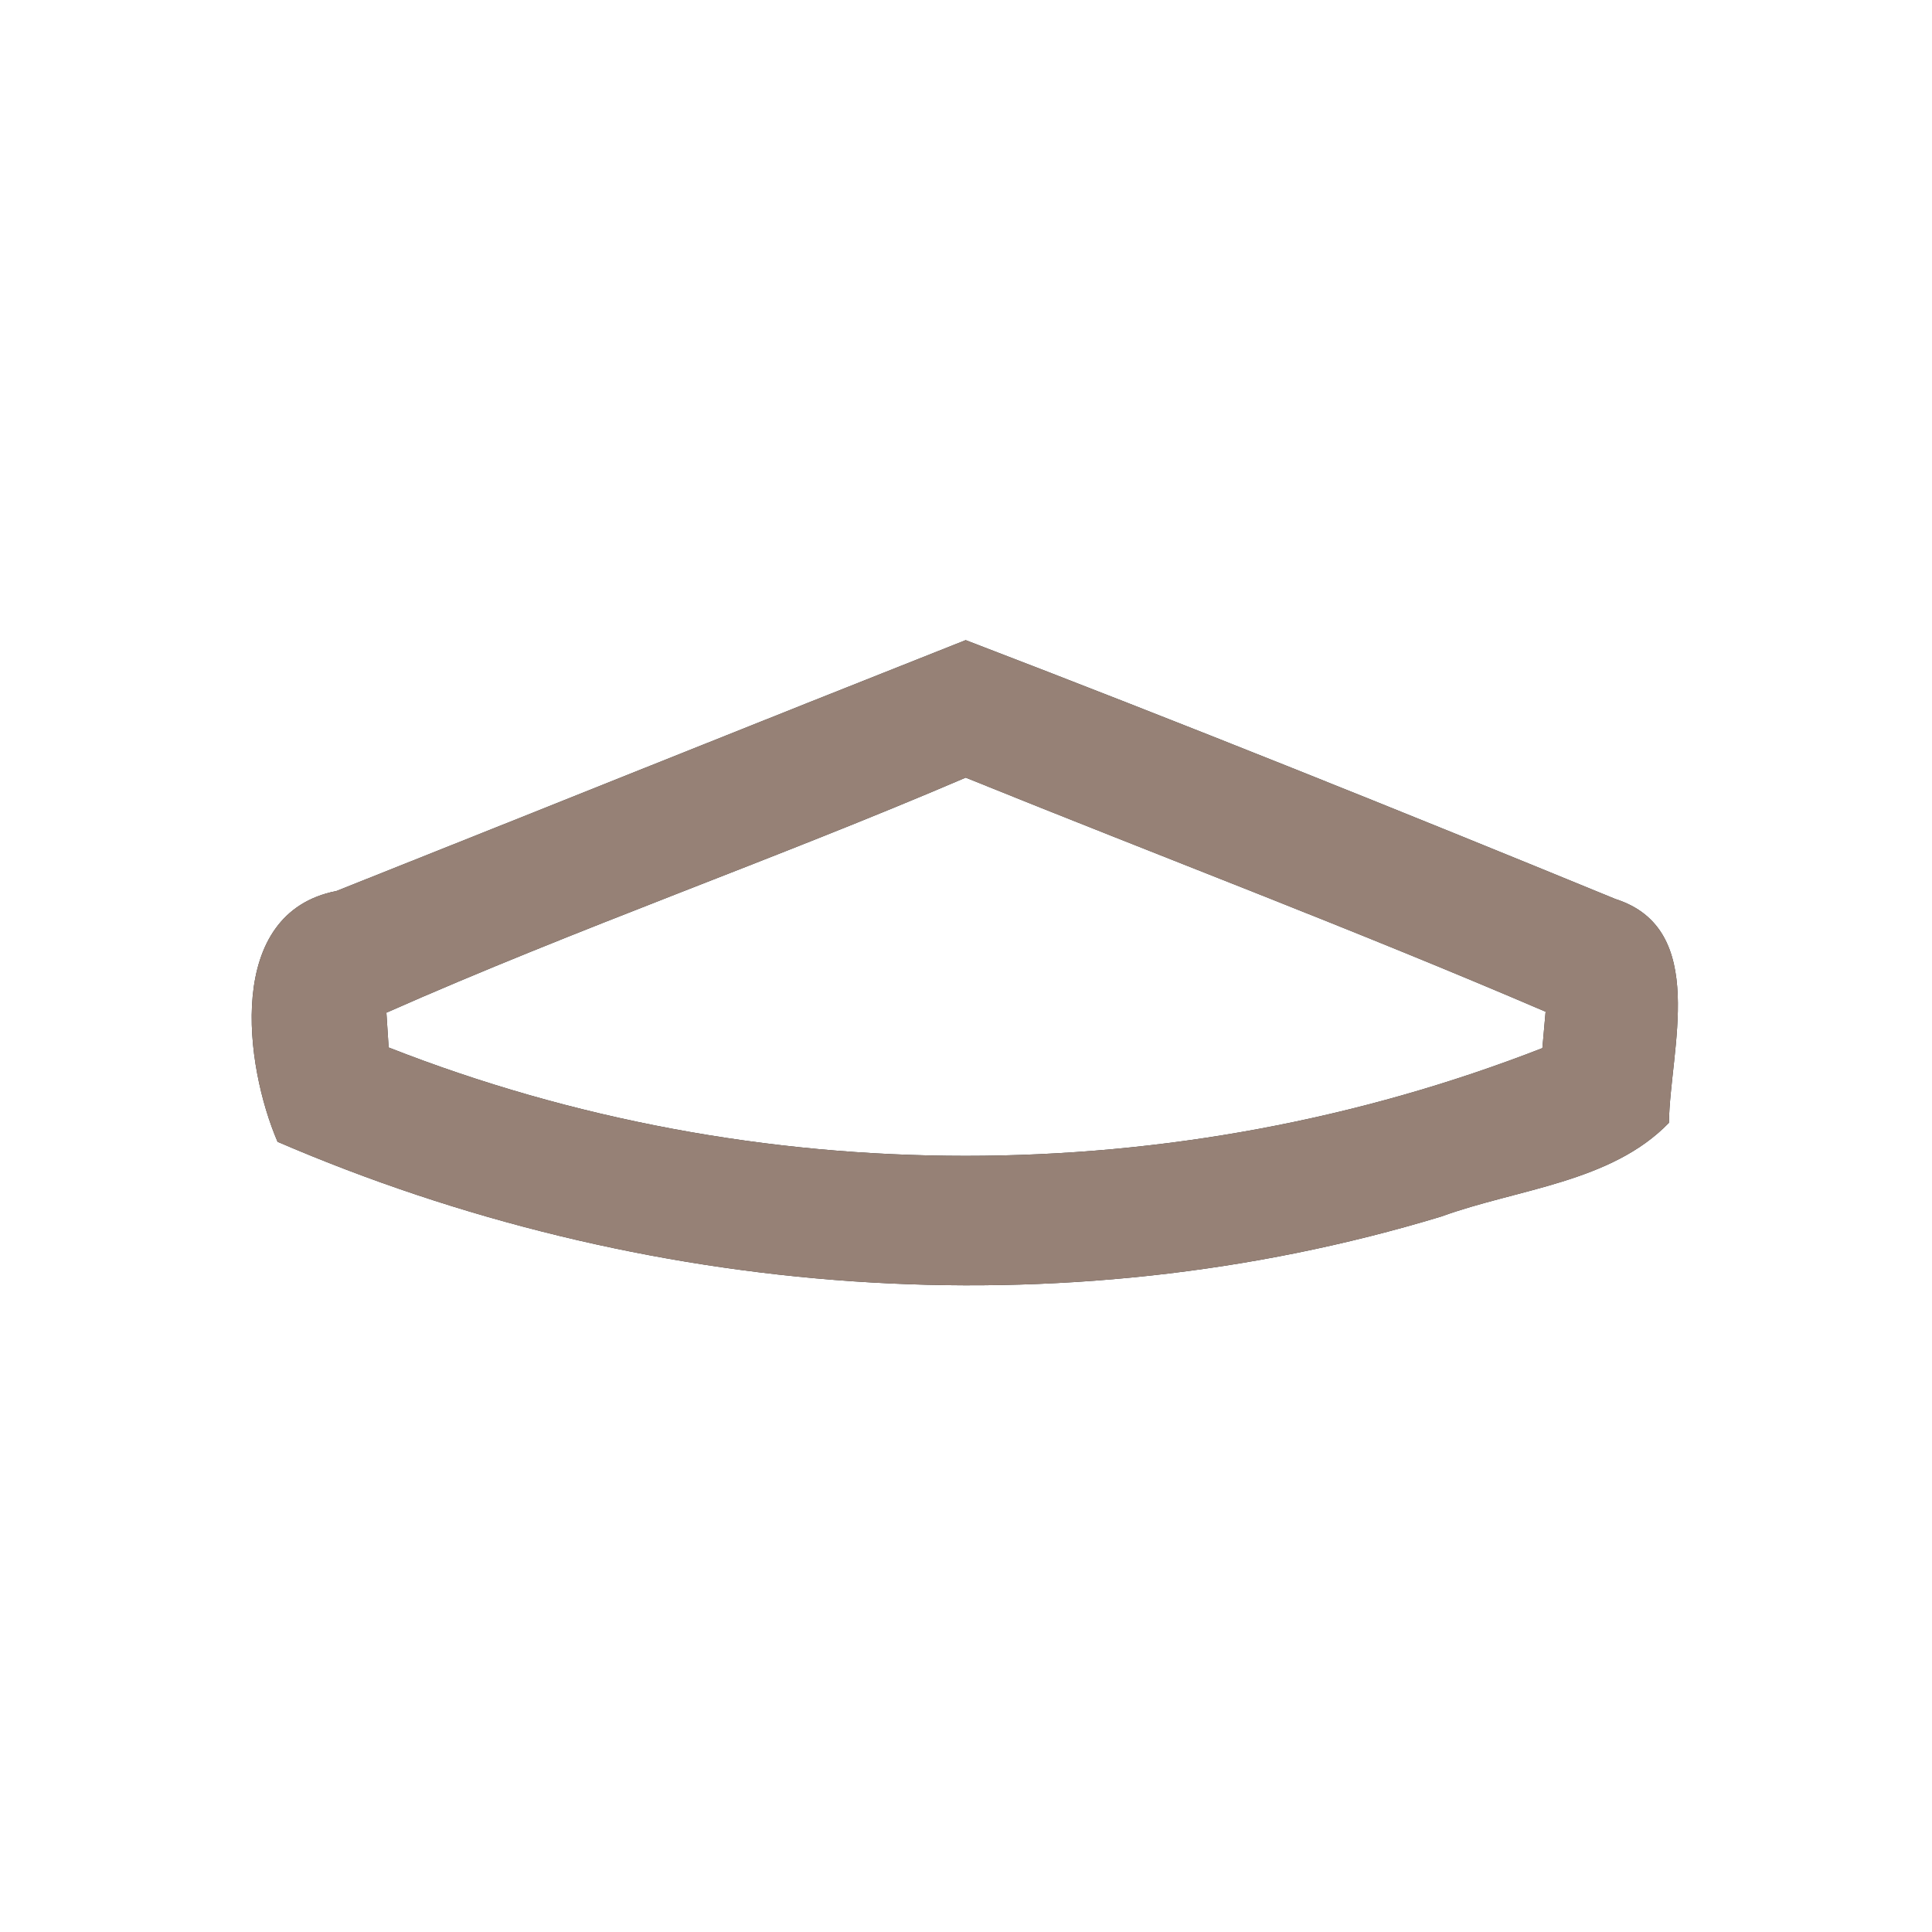 <?xml version="1.0" encoding="UTF-8" ?>
<!DOCTYPE svg PUBLIC "-//W3C//DTD SVG 1.1//EN" "http://www.w3.org/Graphics/SVG/1.1/DTD/svg11.dtd">
<svg width="60pt" height="60pt" viewBox="0 0 60 60" version="1.1" xmlns="http://www.w3.org/2000/svg">
<rect x="0" y="0" width="60" height="60" fill="#333333" stroke="none"/>
<g id="#ffffffff">
<path fill="#ffffff" opacity="1.00" d=" M 0.00 0.00 L 60.00 0.00 L 60.00 60.00 L 0.00 60.00 L 0.00 0.00 M 10.45 27.67 C 6.97 28.35 7.60 33.09 8.62 35.46 C 19.92 40.33 32.93 41.37 44.76 37.78 C 47.12 36.92 50.03 36.73 51.83 34.87 C 51.86 32.60 53.08 28.85 50.17 27.92 C 43.47 25.17 36.75 22.47 29.99 19.88 C 23.47 22.46 16.96 25.08 10.45 27.67 Z" />
<path fill="#ffffff" opacity="1.00" d=" M 12.00 31.45 C 17.92 28.83 24.04 26.70 29.99 24.15 C 35.99 26.58 42.06 28.87 48.00 31.42 C 47.98 31.70 47.92 32.27 47.90 32.55 C 36.46 37.01 23.50 37.02 12.07 32.53 C 12.05 32.26 12.02 31.72 12.00 31.45 Z" />
</g>
<g id="#000000ff">
<path fill="#968176" opacity="1.00" d=" M 10.45 27.67 C 16.96 25.08 23.47 22.46 29.99 19.88 C 36.75 22.47 43.47 25.17 50.17 27.92 C 53.08 28.85 51.86 32.60 51.83 34.87 C 50.03 36.73 47.12 36.92 44.76 37.78 C 32.93 41.37 19.92 40.33 8.62 35.46 C 7.60 33.09 6.97 28.35 10.45 27.67 M 12.00 31.45 C 12.02 31.72 12.05 32.26 12.07 32.53 C 23.50 37.02 36.46 37.01 47.90 32.55 C 47.92 32.27 47.98 31.70 48.00 31.42 C 42.06 28.87 35.99 26.58 29.99 24.15 C 24.04 26.70 17.92 28.83 12.00 31.45 Z" />
</g>
</svg>

